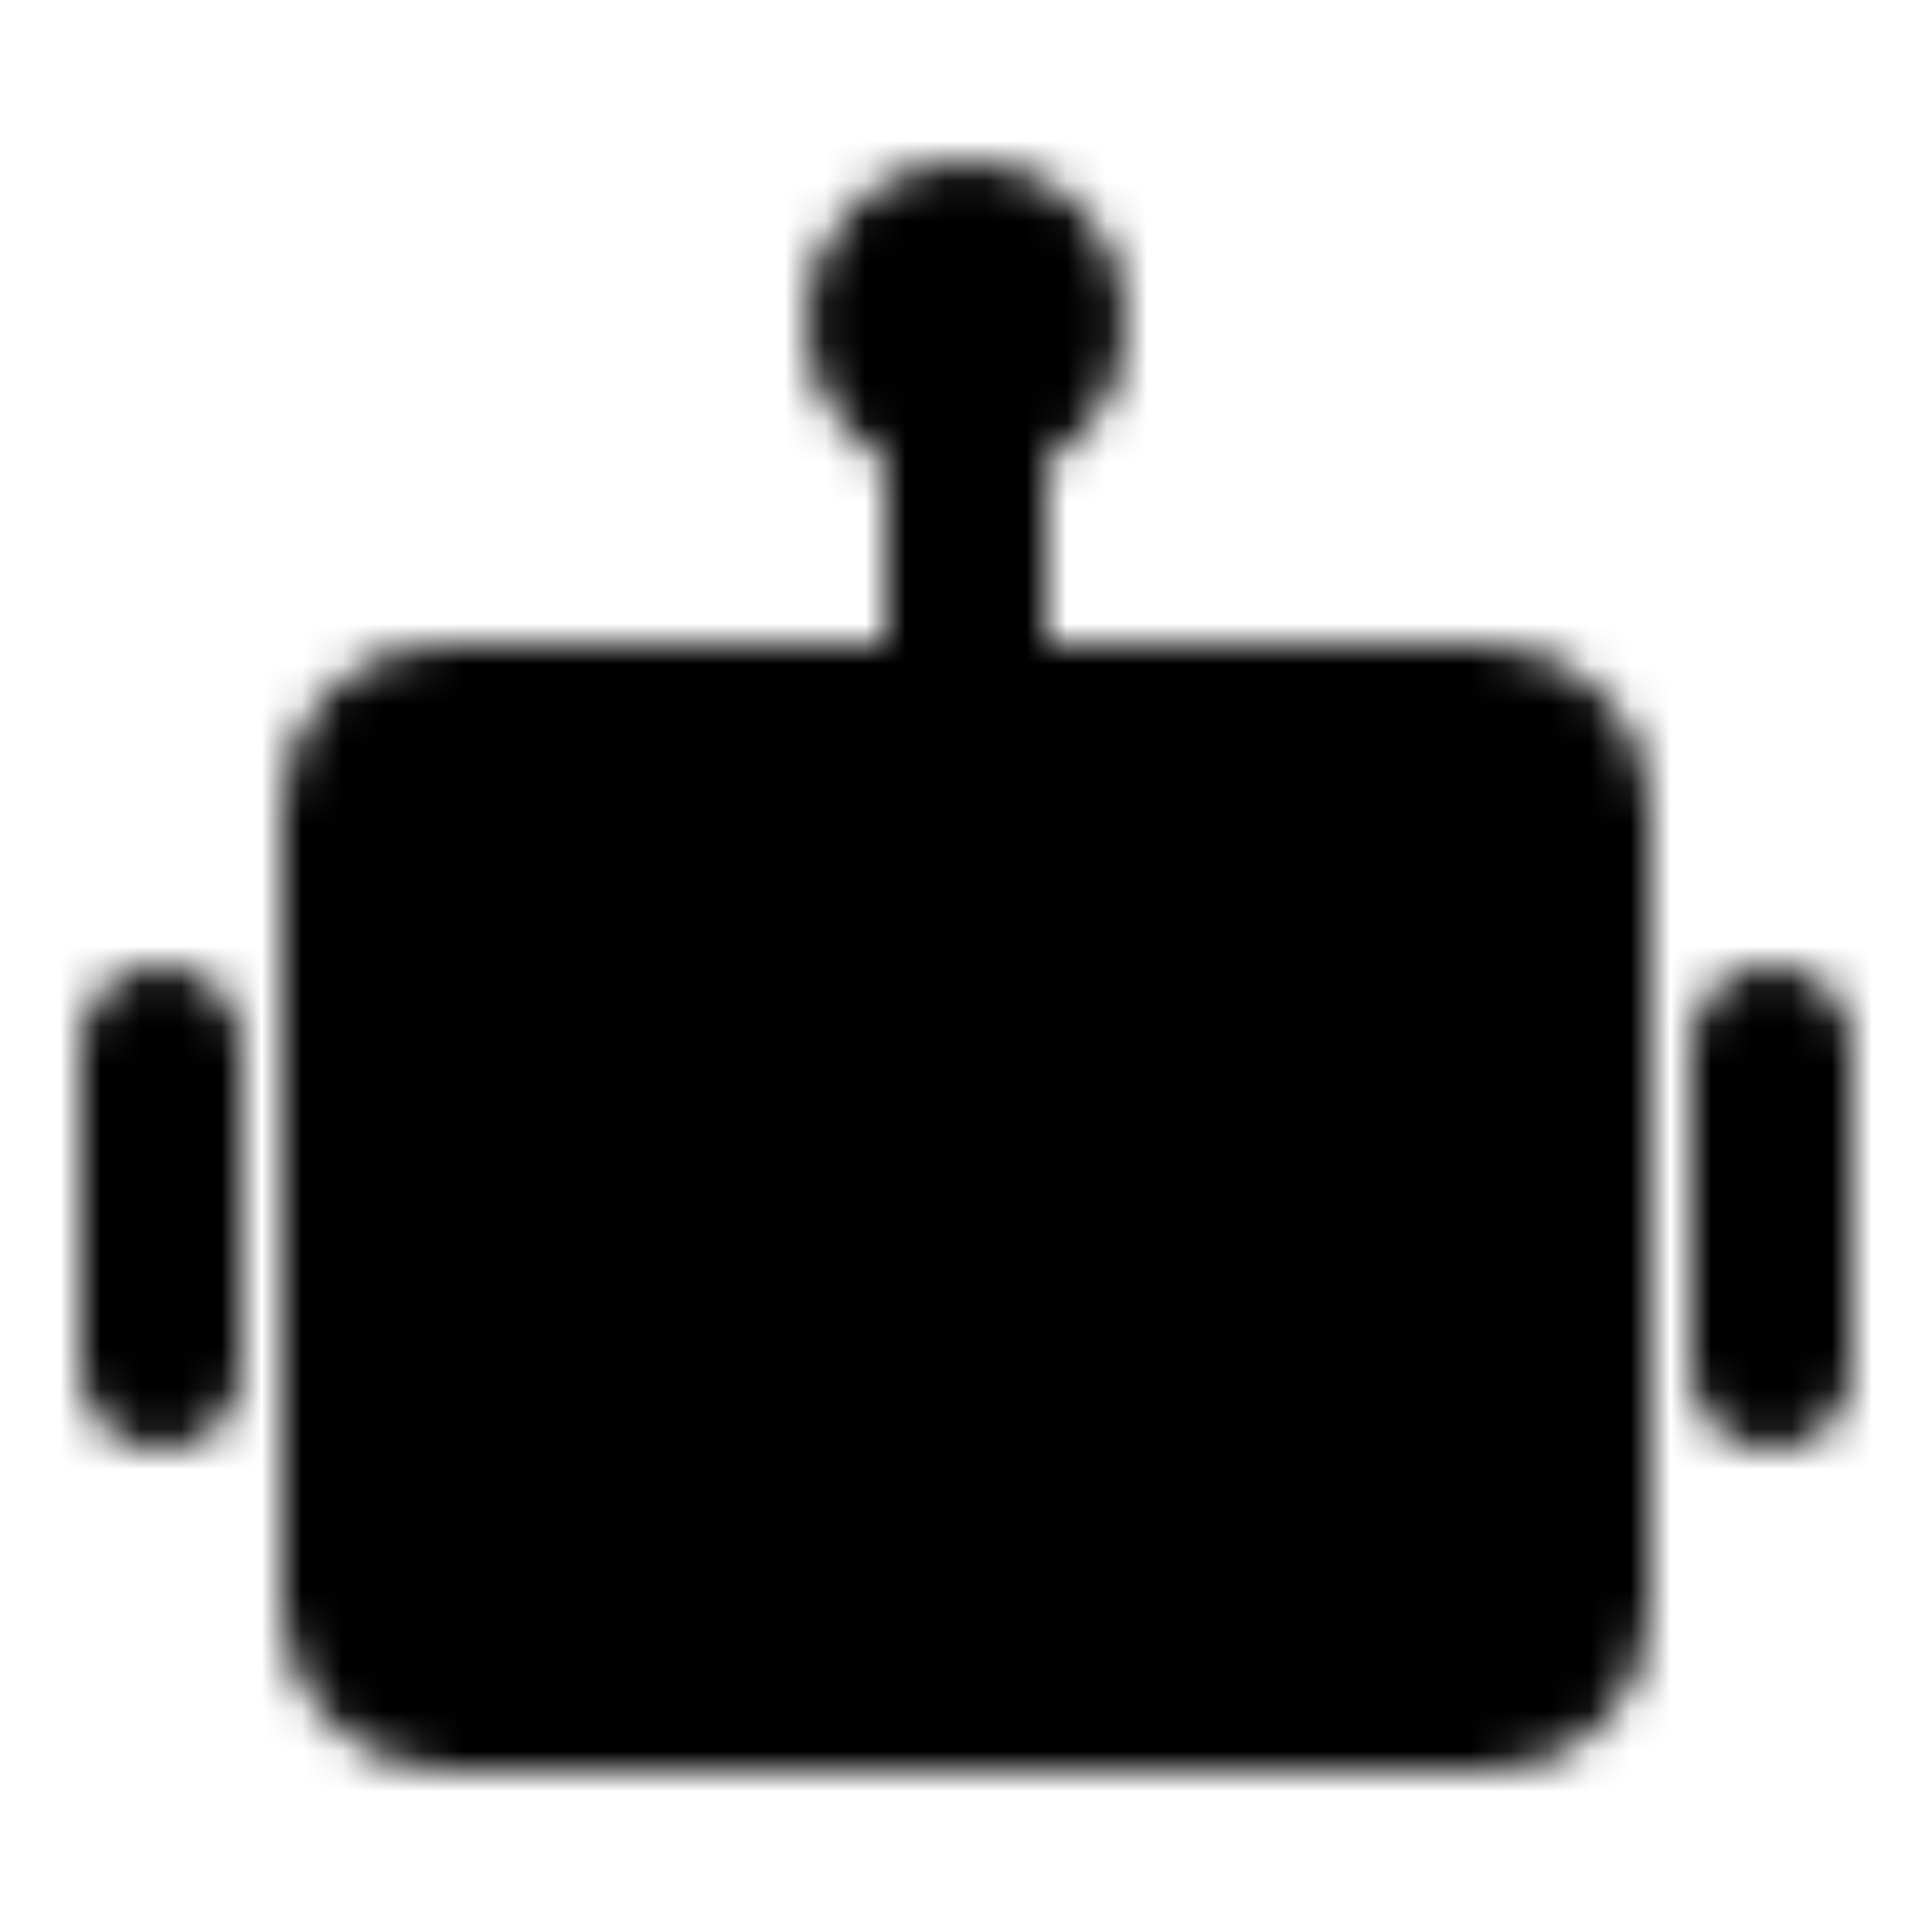 <svg xmlns="http://www.w3.org/2000/svg" width="1em" height="1em" viewBox="0 0 48 48"><defs><mask id="ipSRobotOne0"><g fill="none"><rect width="30" height="24" x="9" y="18" fill="#fff" stroke="#fff" stroke-width="4" rx="2"/><circle cx="17" cy="26" r="2" fill="#000"/><circle cx="31" cy="26" r="2" fill="#000"/><path fill="#000" d="M20 32a2 2 0 1 0 0 4zm8 4a2 2 0 1 0 0-4zm-8 0h8v-4h-8z"/><path stroke="#fff" stroke-linecap="round" stroke-linejoin="round" stroke-width="4" d="M24 10v8M4 26v8m40-8v8"/><circle cx="24" cy="8" r="2" stroke="#fff" stroke-width="4"/></g></mask></defs><path fill="currentColor" d="M0 0h48v48H0z" mask="url(#ipSRobotOne0)"/></svg>